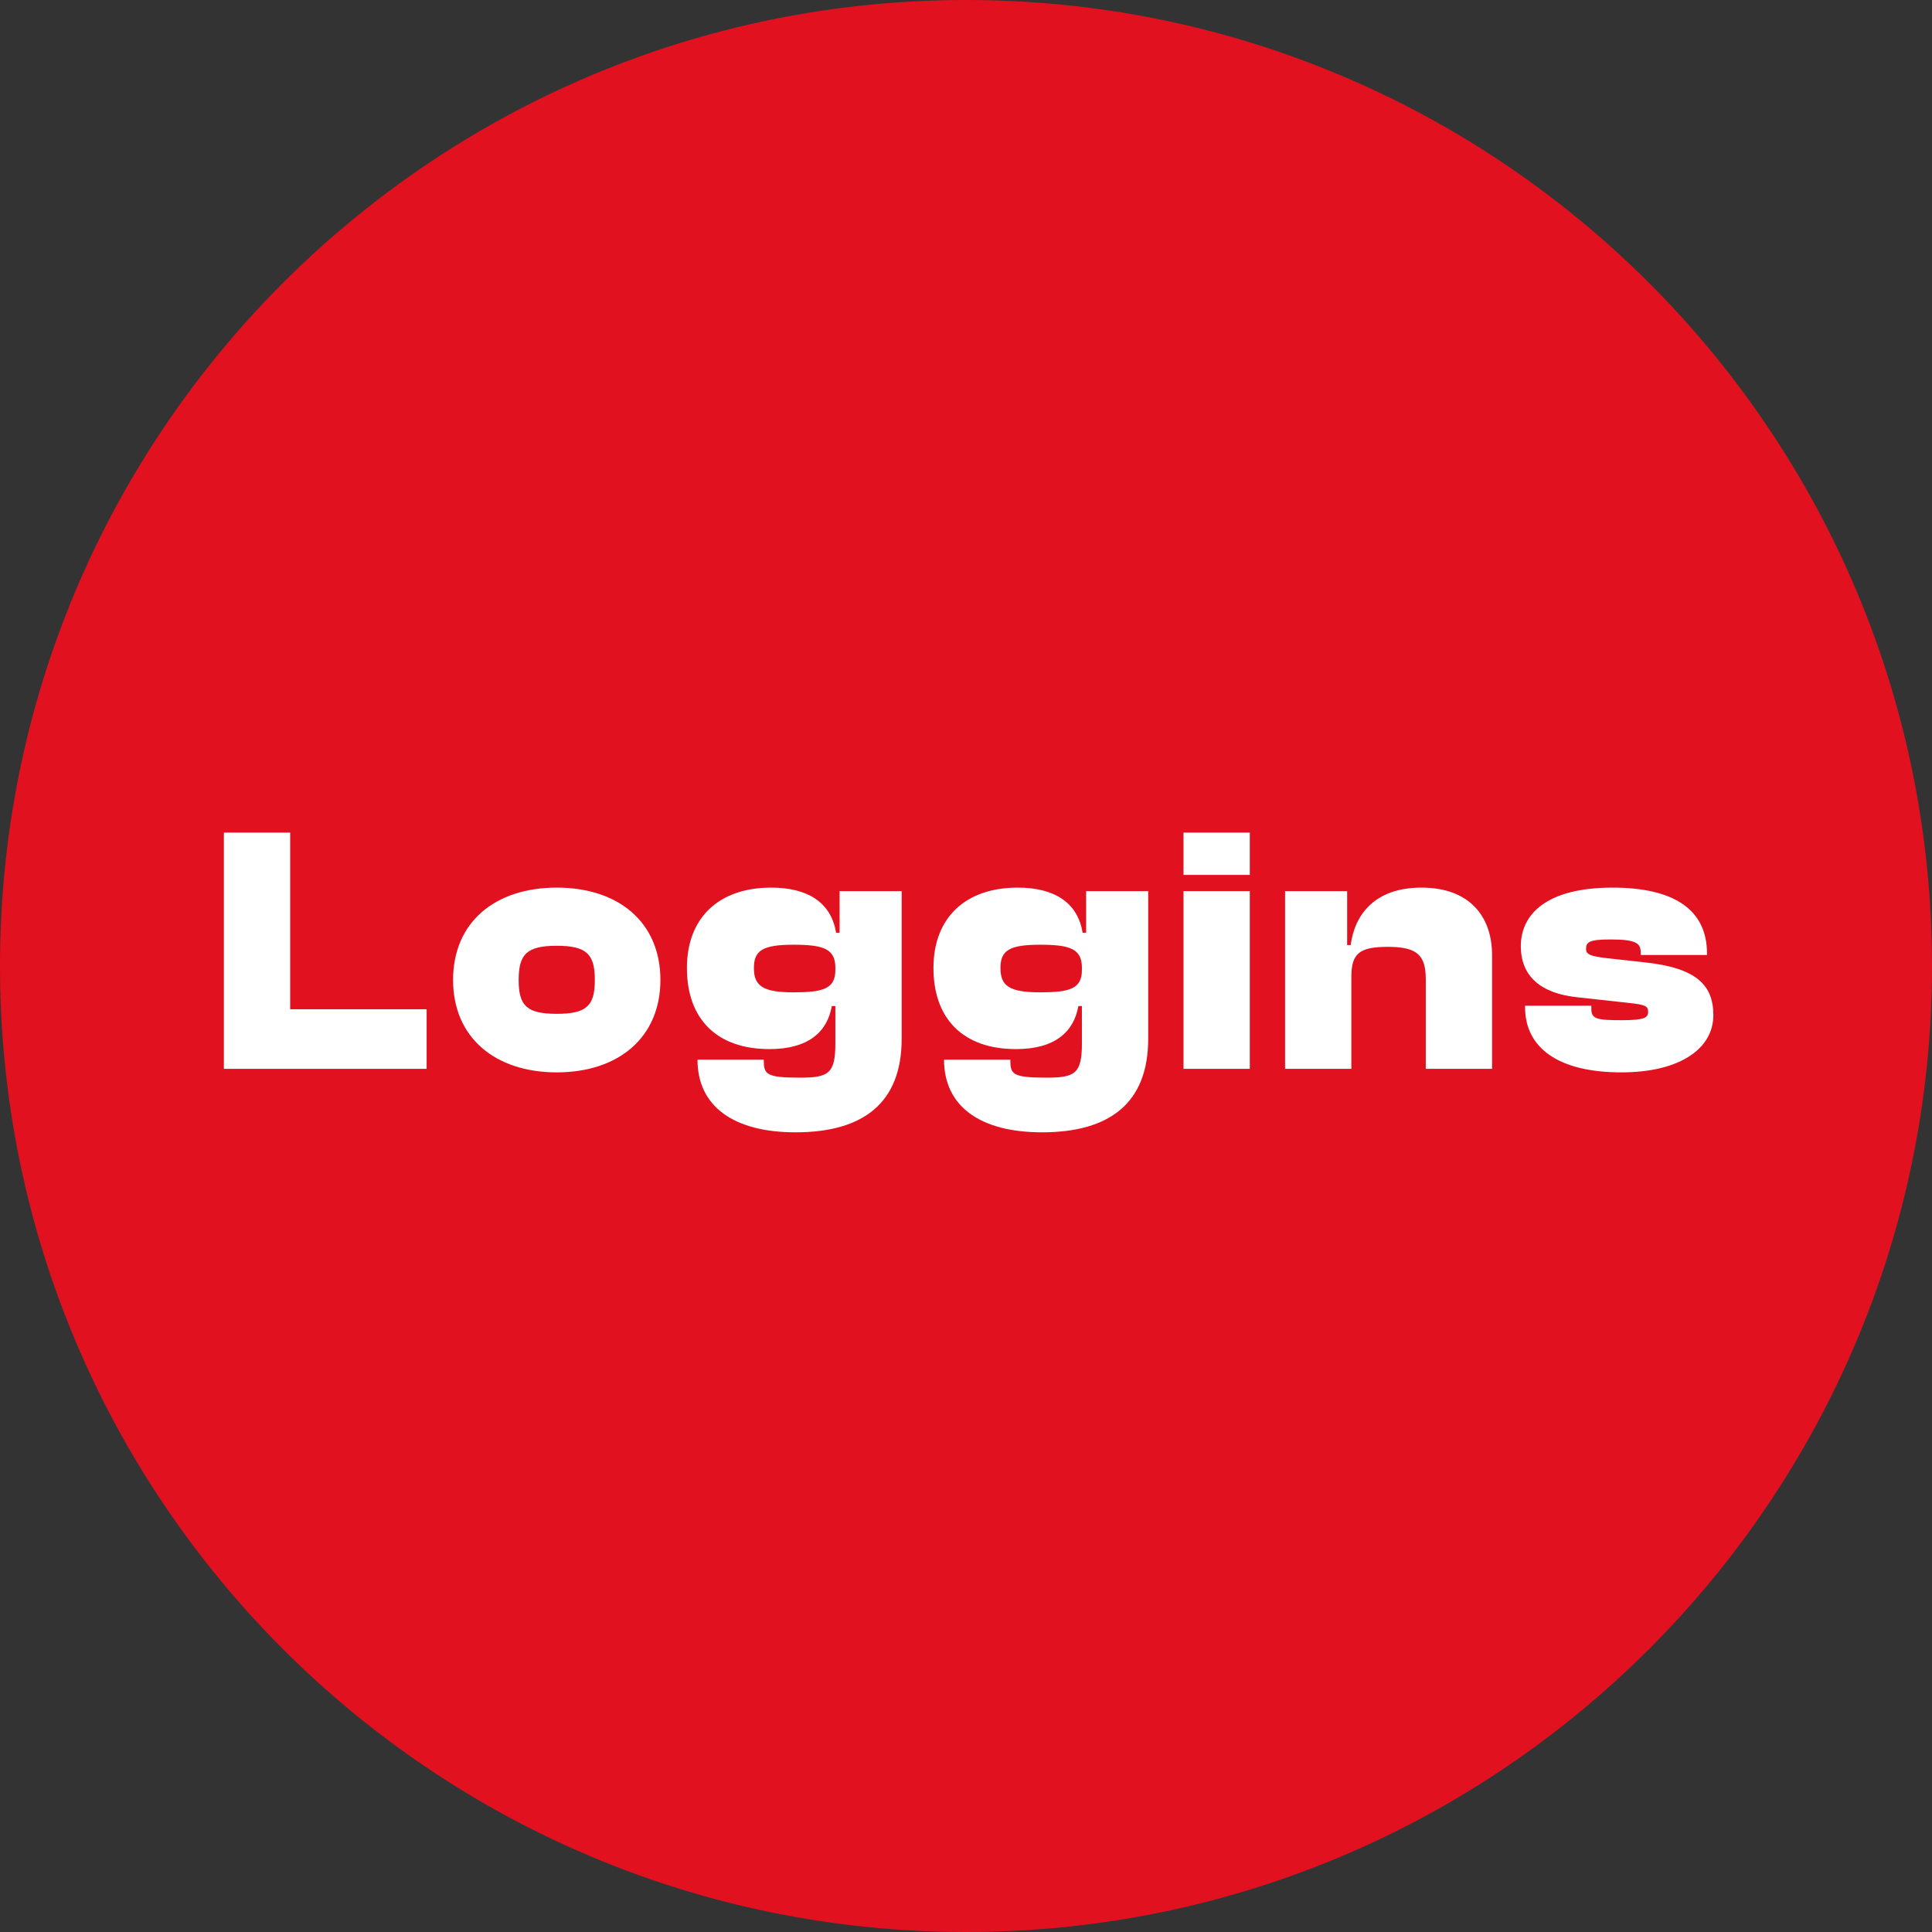 <svg width="103" height="103" viewBox="0 0 103 103" fill="none" xmlns="http://www.w3.org/2000/svg">
<rect x="0" y="0" width="103" height="103" fill="#333333" stroke="none"/>
<path d="M103 51.5C103 79.943 79.943 103 51.5 103C23.057 103 0 79.943 0 51.5C0 23.057 23.057 0 51.5 0C79.943 0 103 23.057 103 51.5Z" fill="#E21120"/>
<path d="M22.745 56.983V53.806H15.47V44.388H11.936V56.983H22.745Z" fill="white"/>
<path d="M29.682 57.171C32.971 57.171 35.208 55.31 35.208 52.246C35.208 49.163 32.971 47.321 29.682 47.321C26.392 47.321 24.155 49.163 24.155 52.246C24.155 55.31 26.392 57.171 29.682 57.171ZM29.682 54.05C28.084 54.05 27.651 53.618 27.651 52.246C27.651 50.873 28.084 50.422 29.682 50.422C31.279 50.422 31.712 50.873 31.712 52.246C31.712 53.618 31.279 54.05 29.682 54.05Z" fill="white"/>
<path d="M41.02 55.93C43.107 55.93 44.103 55.009 44.347 53.637H44.535V55.629C44.535 57.227 44.178 57.453 42.656 57.453C40.813 57.453 40.719 57.265 40.719 56.494H37.185C37.185 58.975 39.103 60.367 42.411 60.367C46.058 60.367 48.07 58.769 48.07 55.385V47.508H44.761V49.727H44.573C44.31 48.091 43.032 47.321 41.114 47.321C38.313 47.321 36.621 48.937 36.621 51.606C36.621 54.313 38.2 55.93 41.02 55.93ZM40.193 51.606C40.193 50.685 40.644 50.366 42.298 50.366C43.877 50.366 44.535 50.573 44.535 51.588V51.719C44.535 52.716 43.877 52.904 42.298 52.904C40.644 52.904 40.193 52.546 40.193 51.606Z" fill="white"/>
<path d="M54.164 55.93C56.25 55.93 57.247 55.009 57.491 53.637H57.679V55.629C57.679 57.227 57.322 57.453 55.799 57.453C53.957 57.453 53.863 57.265 53.863 56.494H50.329C50.329 58.975 52.246 60.367 55.555 60.367C59.202 60.367 61.213 58.769 61.213 55.385V47.508H57.905V49.727H57.717C57.453 48.091 56.175 47.321 54.258 47.321C51.457 47.321 49.765 48.937 49.765 51.606C49.765 54.313 51.344 55.93 54.164 55.93ZM53.337 51.606C53.337 50.685 53.788 50.366 55.442 50.366C57.021 50.366 57.679 50.573 57.679 51.588V51.719C57.679 52.716 57.021 52.904 55.442 52.904C53.788 52.904 53.337 52.546 53.337 51.606Z" fill="white"/>
<path d="M66.63 46.644V44.388H63.096V46.644H66.63ZM66.63 56.983V47.508H63.096V56.983H66.63Z" fill="white"/>
<path d="M72.045 56.983V52.095C72.045 50.873 72.421 50.479 73.981 50.479C75.523 50.479 76.012 50.892 76.012 52.208V56.983H79.546V50.911C79.546 48.862 78.343 47.321 75.786 47.321C73.248 47.321 72.215 48.806 72.008 50.385H71.82V47.508H68.511V56.983H72.045Z" fill="white"/>
<path d="M86.437 57.171C89.576 57.171 91.343 55.893 91.343 54.126C91.343 52.528 90.46 51.606 87.697 51.306L85.817 51.099C84.707 50.986 84.557 50.855 84.557 50.591C84.557 50.234 84.707 50.084 85.854 50.084C87.283 50.084 87.471 50.309 87.471 50.798V50.911H91.005V50.836C91.005 48.505 89.257 47.321 85.967 47.321C82.414 47.321 81.079 48.768 81.079 50.441C81.079 52.039 82.132 52.96 84.087 53.167L86.832 53.468C87.715 53.562 87.866 53.637 87.866 53.938C87.866 54.257 87.678 54.389 86.456 54.389C85.177 54.389 84.839 54.332 84.839 53.806V53.618H81.305V53.693C81.305 55.874 83.091 57.171 86.437 57.171Z" fill="white"/>
</svg>
